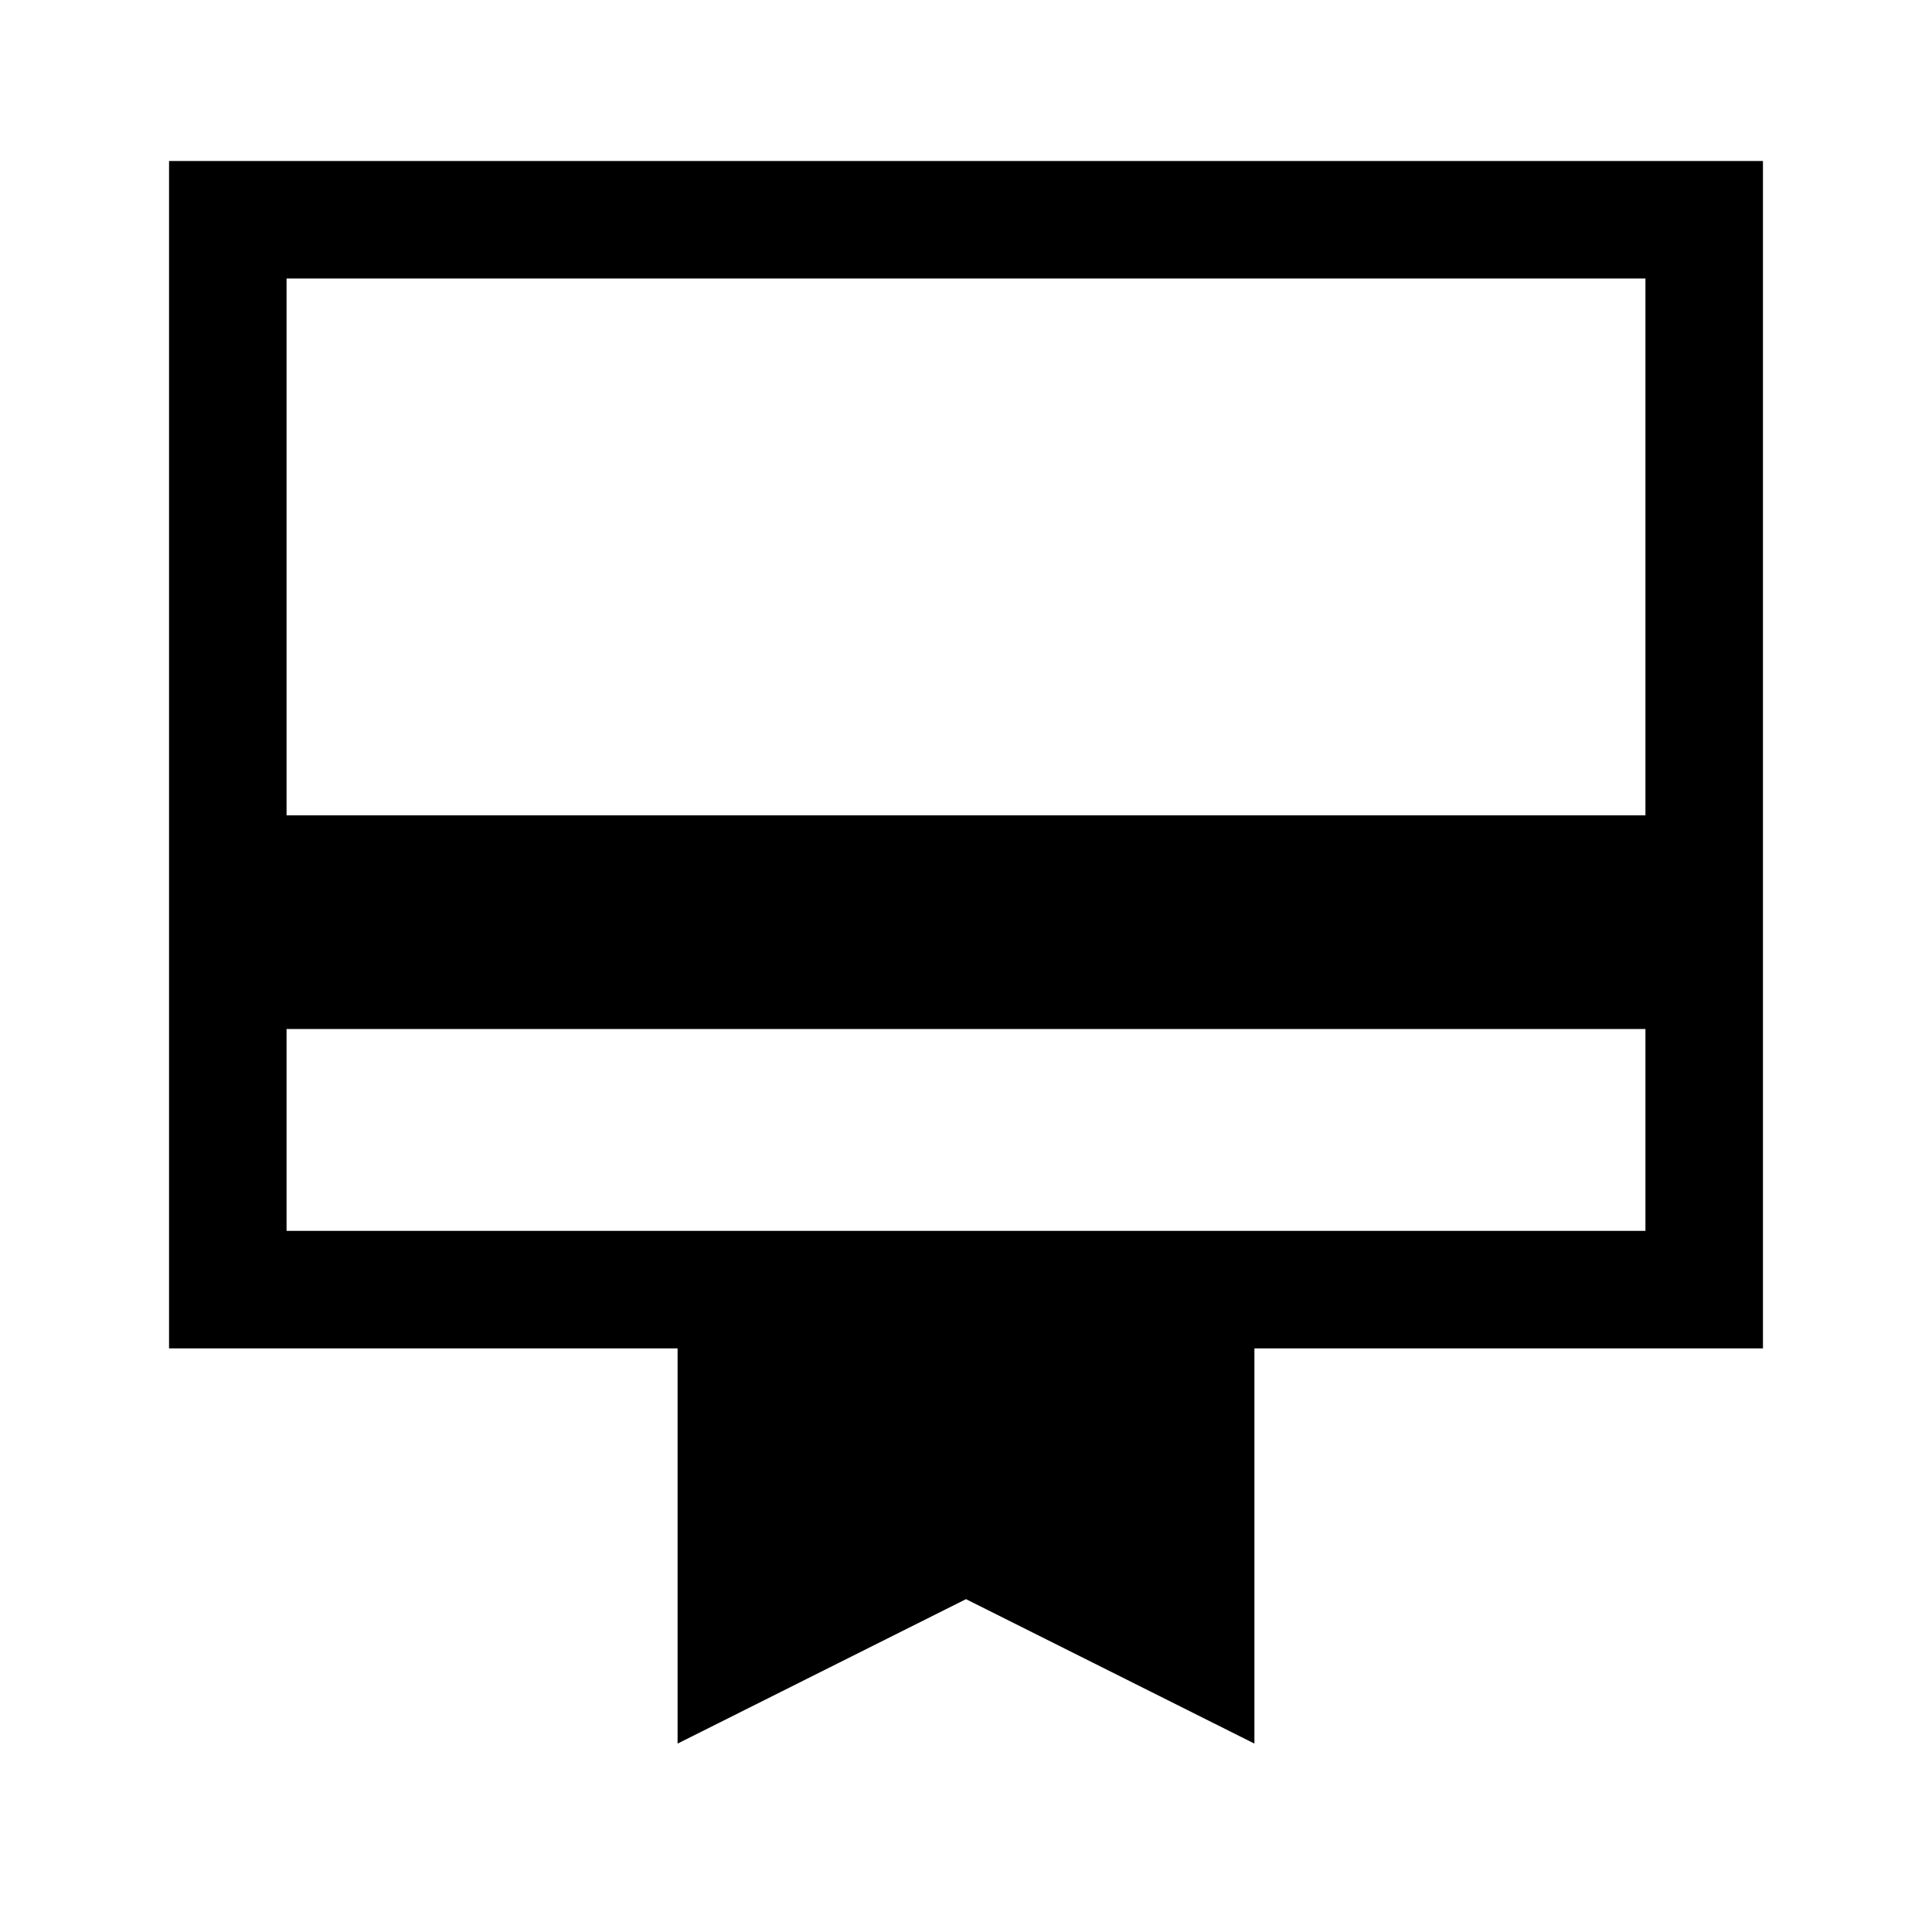 <svg xmlns="http://www.w3.org/2000/svg" height="48" viewBox="0 -960 960 960" width="48"><path d="M142.39-348.39h675.22v-100.3H142.39v100.3Zm194.3 254.77V-290H84v-590h792v590H623.31v196.38L480-165.39 336.69-93.62Zm-194.3-461.23h675.22v-266.76H142.39v266.76Zm0 206.46v-473.22 473.22Z"/></svg>